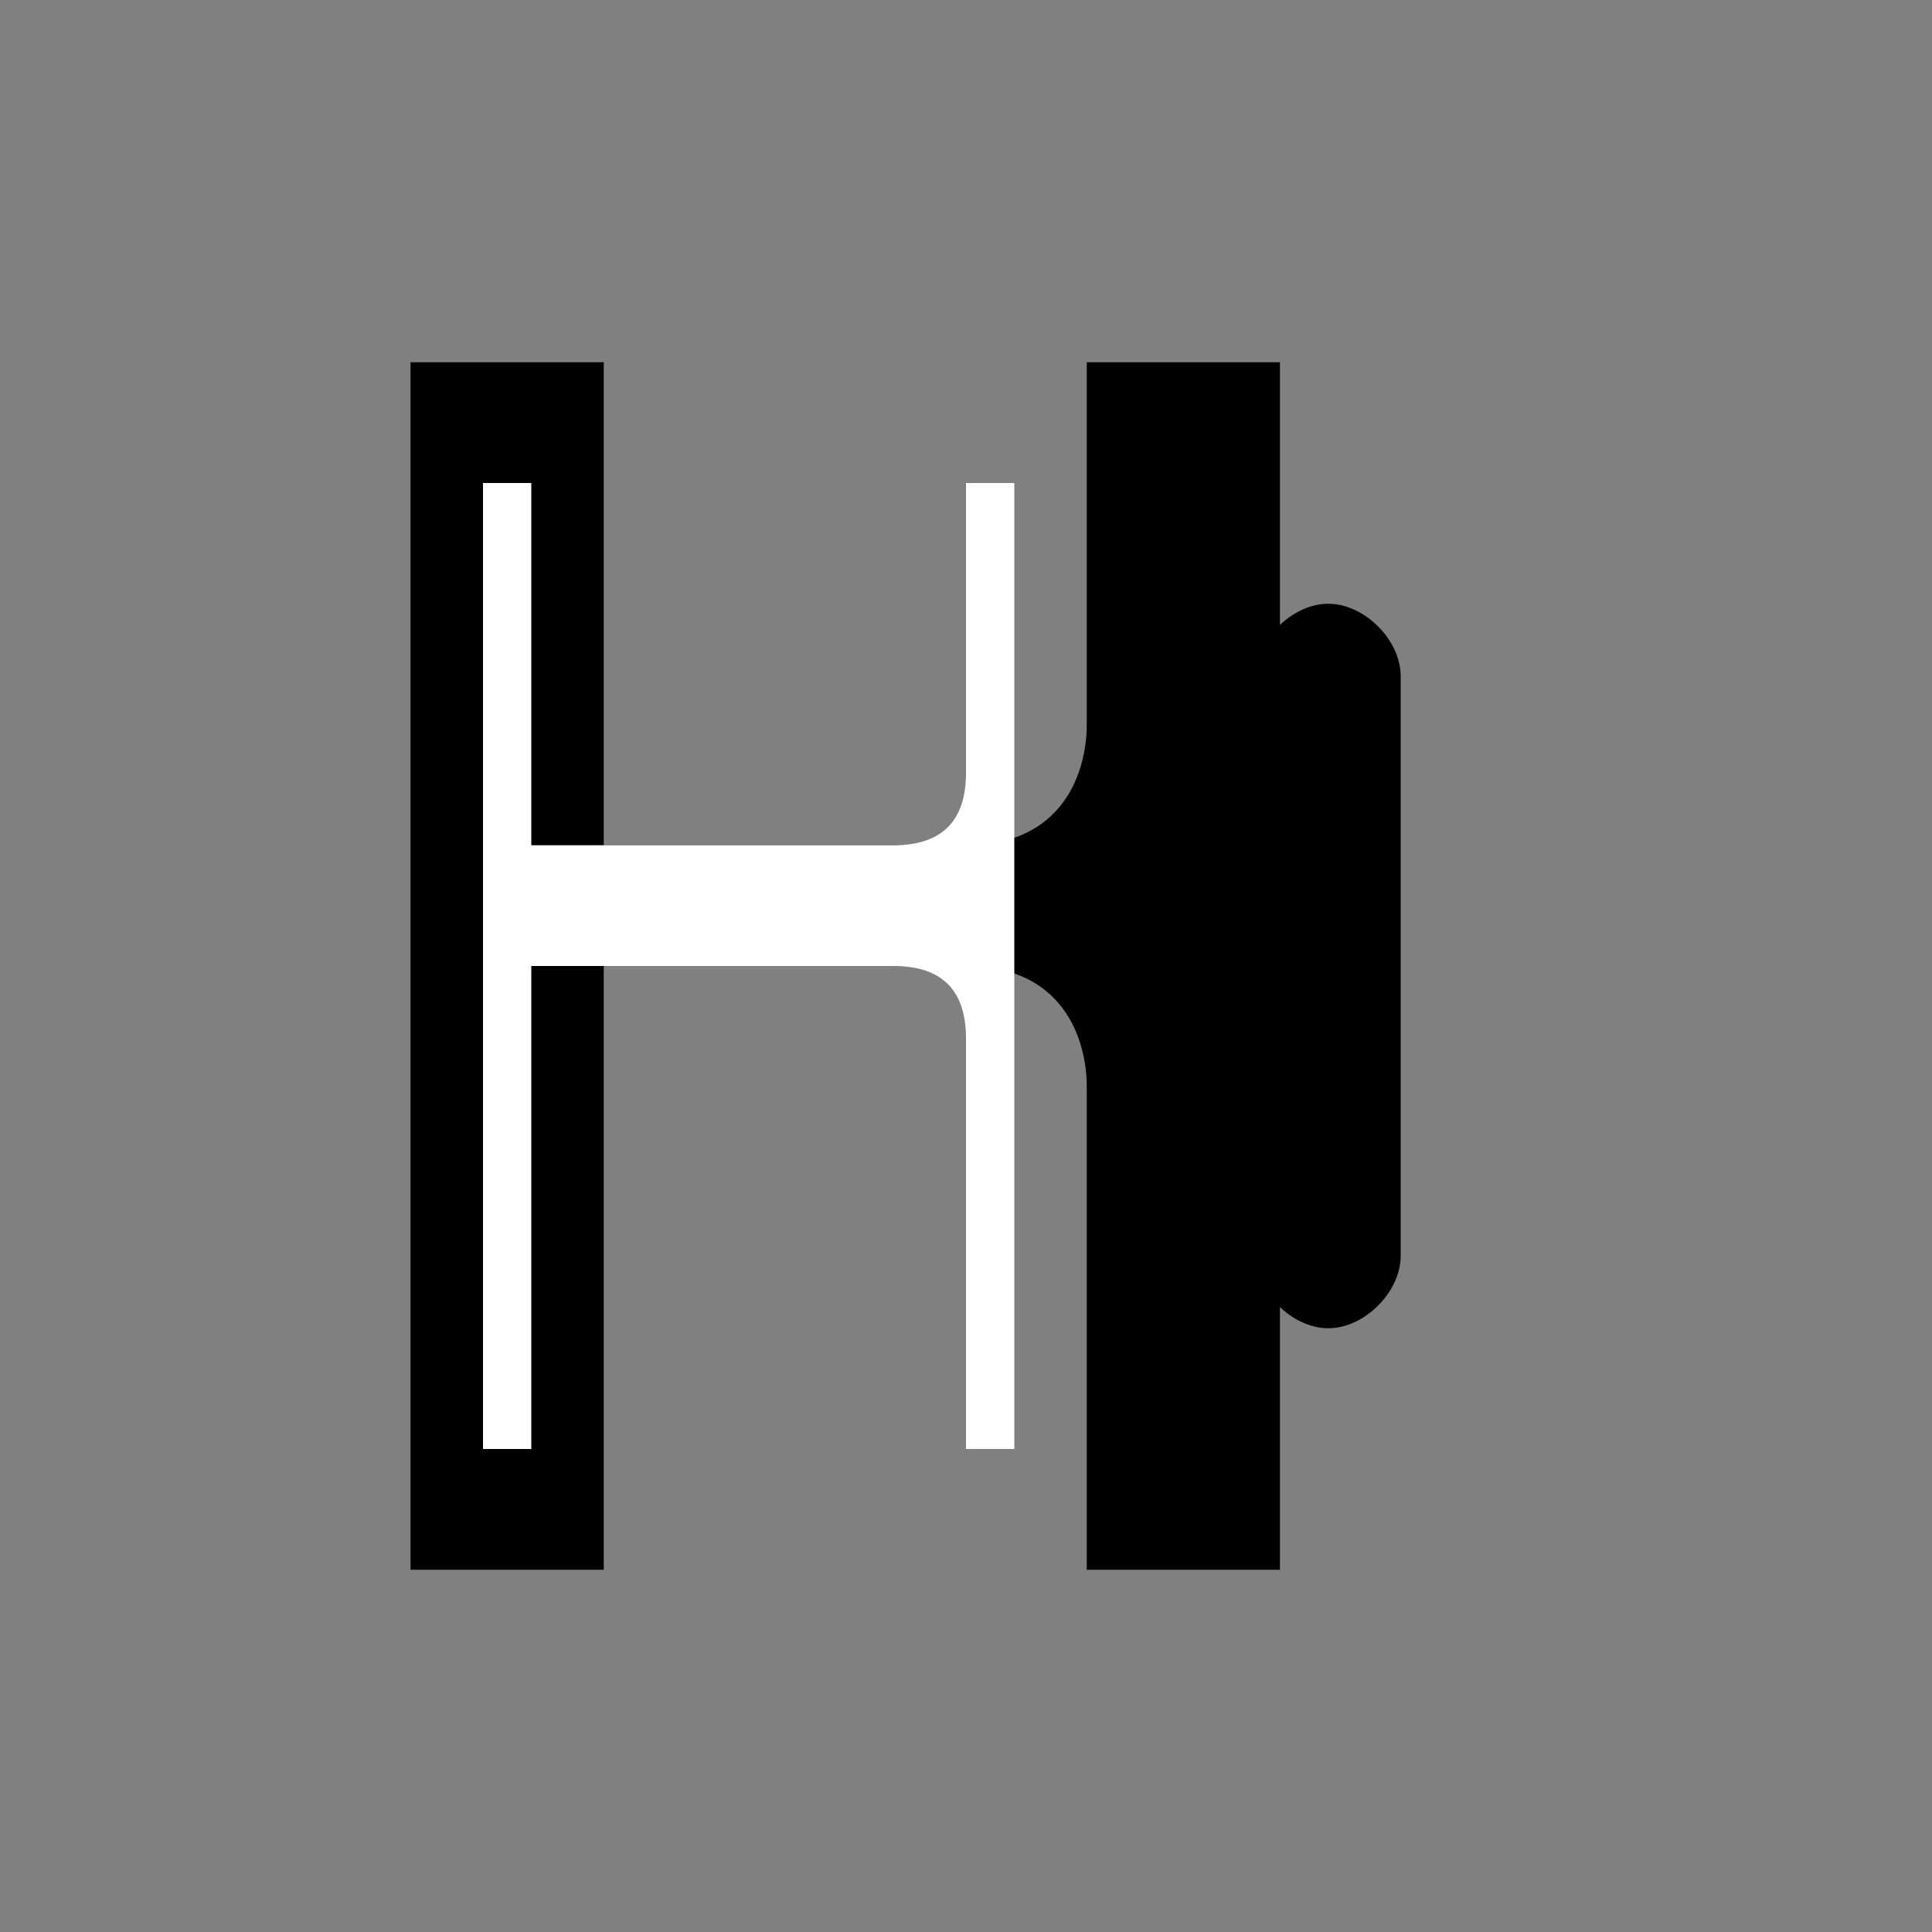 <?xml version="1.0" encoding="UTF-8"?>
<svg width="800px" height="800px" viewBox="0 0 800 800" version="1.1" xmlns="http://www.w3.org/2000/svg">
    <rect x="0" y="0" width="800" height="800" fill="#808080" stroke="none"/>
    <g stroke="none" stroke-width="1" fill="none" fill-rule="evenodd">
        <!-- Main Stylish H -->
        <path d="M170,150 C210,150 250,150 250,150 L250,350 L400,350 C440,350 450,320 450,300 L450,150 C450,150 490,150 530,150 L530,650 C530,650 490,650 450,650 L450,450 C450,430 440,400 400,400 L250,400 L250,650 C250,650 210,650 170,650 L170,150 Z" fill="#000000" fill-rule="nonzero"/>
        
        <!-- Stylish cutout/accent -->
        <path d="M200,200 L220,200 L220,350 L370,350 C390,350 400,340 400,320 L400,200 L420,200 L420,600 L400,600 L400,430 C400,410 390,400 370,400 L220,400 L220,600 L200,600 L200,200 Z" fill="#ffffff" fill-rule="nonzero"/>
        
        <!-- Additional accent element -->
        <path d="M550,250 C565,250 580,265 580,280 L580,520 C580,535 565,550 550,550 C535,550 520,535 520,520 L520,280 C520,265 535,250 550,250 Z" fill="#000000" fill-rule="nonzero"/>
    </g>
</svg> 
